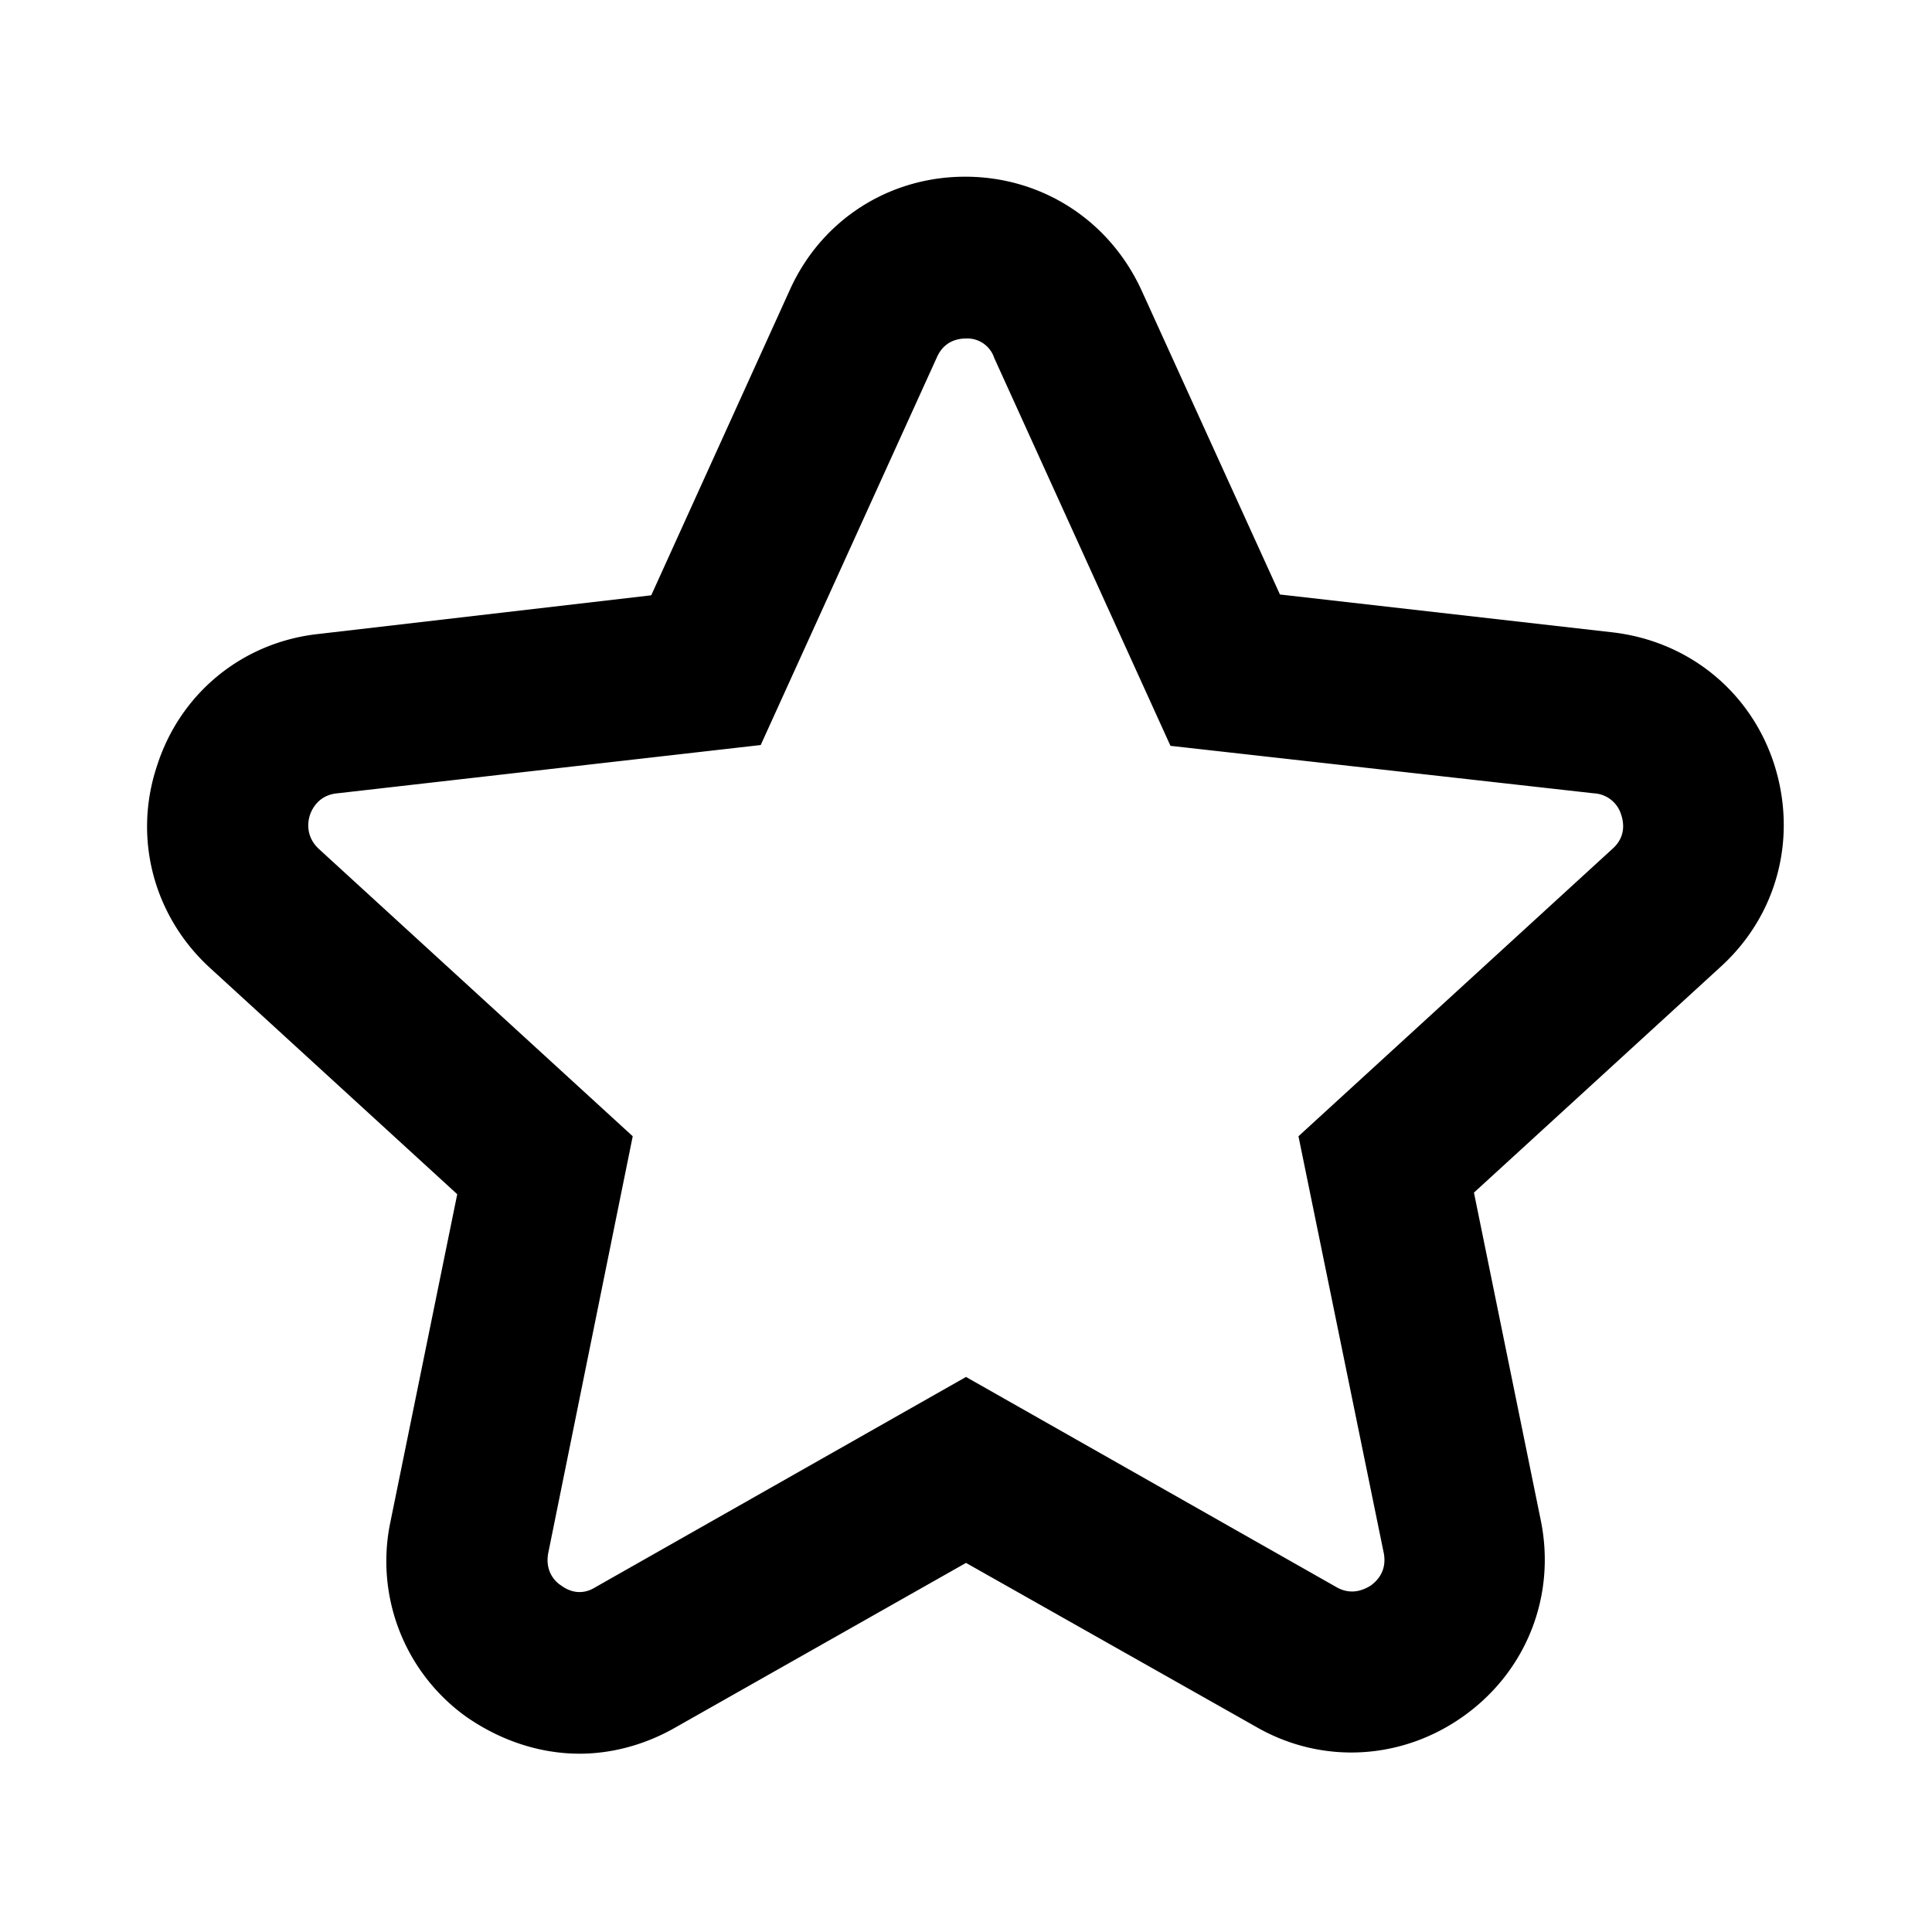 <svg width="24" height="24" viewBox="0 0 24 24" xmlns="http://www.w3.org/2000/svg" fill="currentColor"><path d="M7.2 21.785c-.49 0-.98-.16-1.41-.46a2.377 2.377 0 01-.94-2.42l.83-4.07-3.07-2.81c-.7-.64-.96-1.61-.66-2.51.29-.91 1.07-1.54 2.01-1.64l4.13-.48 1.72-3.79c.39-.87 1.23-1.41 2.18-1.41.95 0 1.79.54 2.19 1.41l1.72 3.78 4.13.47c.95.11 1.72.74 2.01 1.64.29.91.04 1.87-.66 2.51l-3.07 2.81.83 4.07c.19.93-.17 1.86-.94 2.42-.77.56-1.77.62-2.59.15L12 19.415l-3.62 2.05c-.37.21-.78.32-1.18.32zM12 4.205c-.1 0-.27.03-.36.23l-2.19 4.82-5.26.6c-.22.02-.31.18-.34.27-.03.09-.05.27.11.42l3.9 3.57-1.05 5.18c-.04.22.08.35.16.4.08.06.24.14.43.02l4.6-2.61 4.6 2.61c.19.11.35.03.43-.02.08-.06.2-.18.16-.4l-1.06-5.18 3.9-3.57c.17-.15.14-.33.11-.42a.373.373 0 00-.34-.27l-5.26-.59-2.19-4.82a.351.351 0 00-.35-.24z"/></svg>